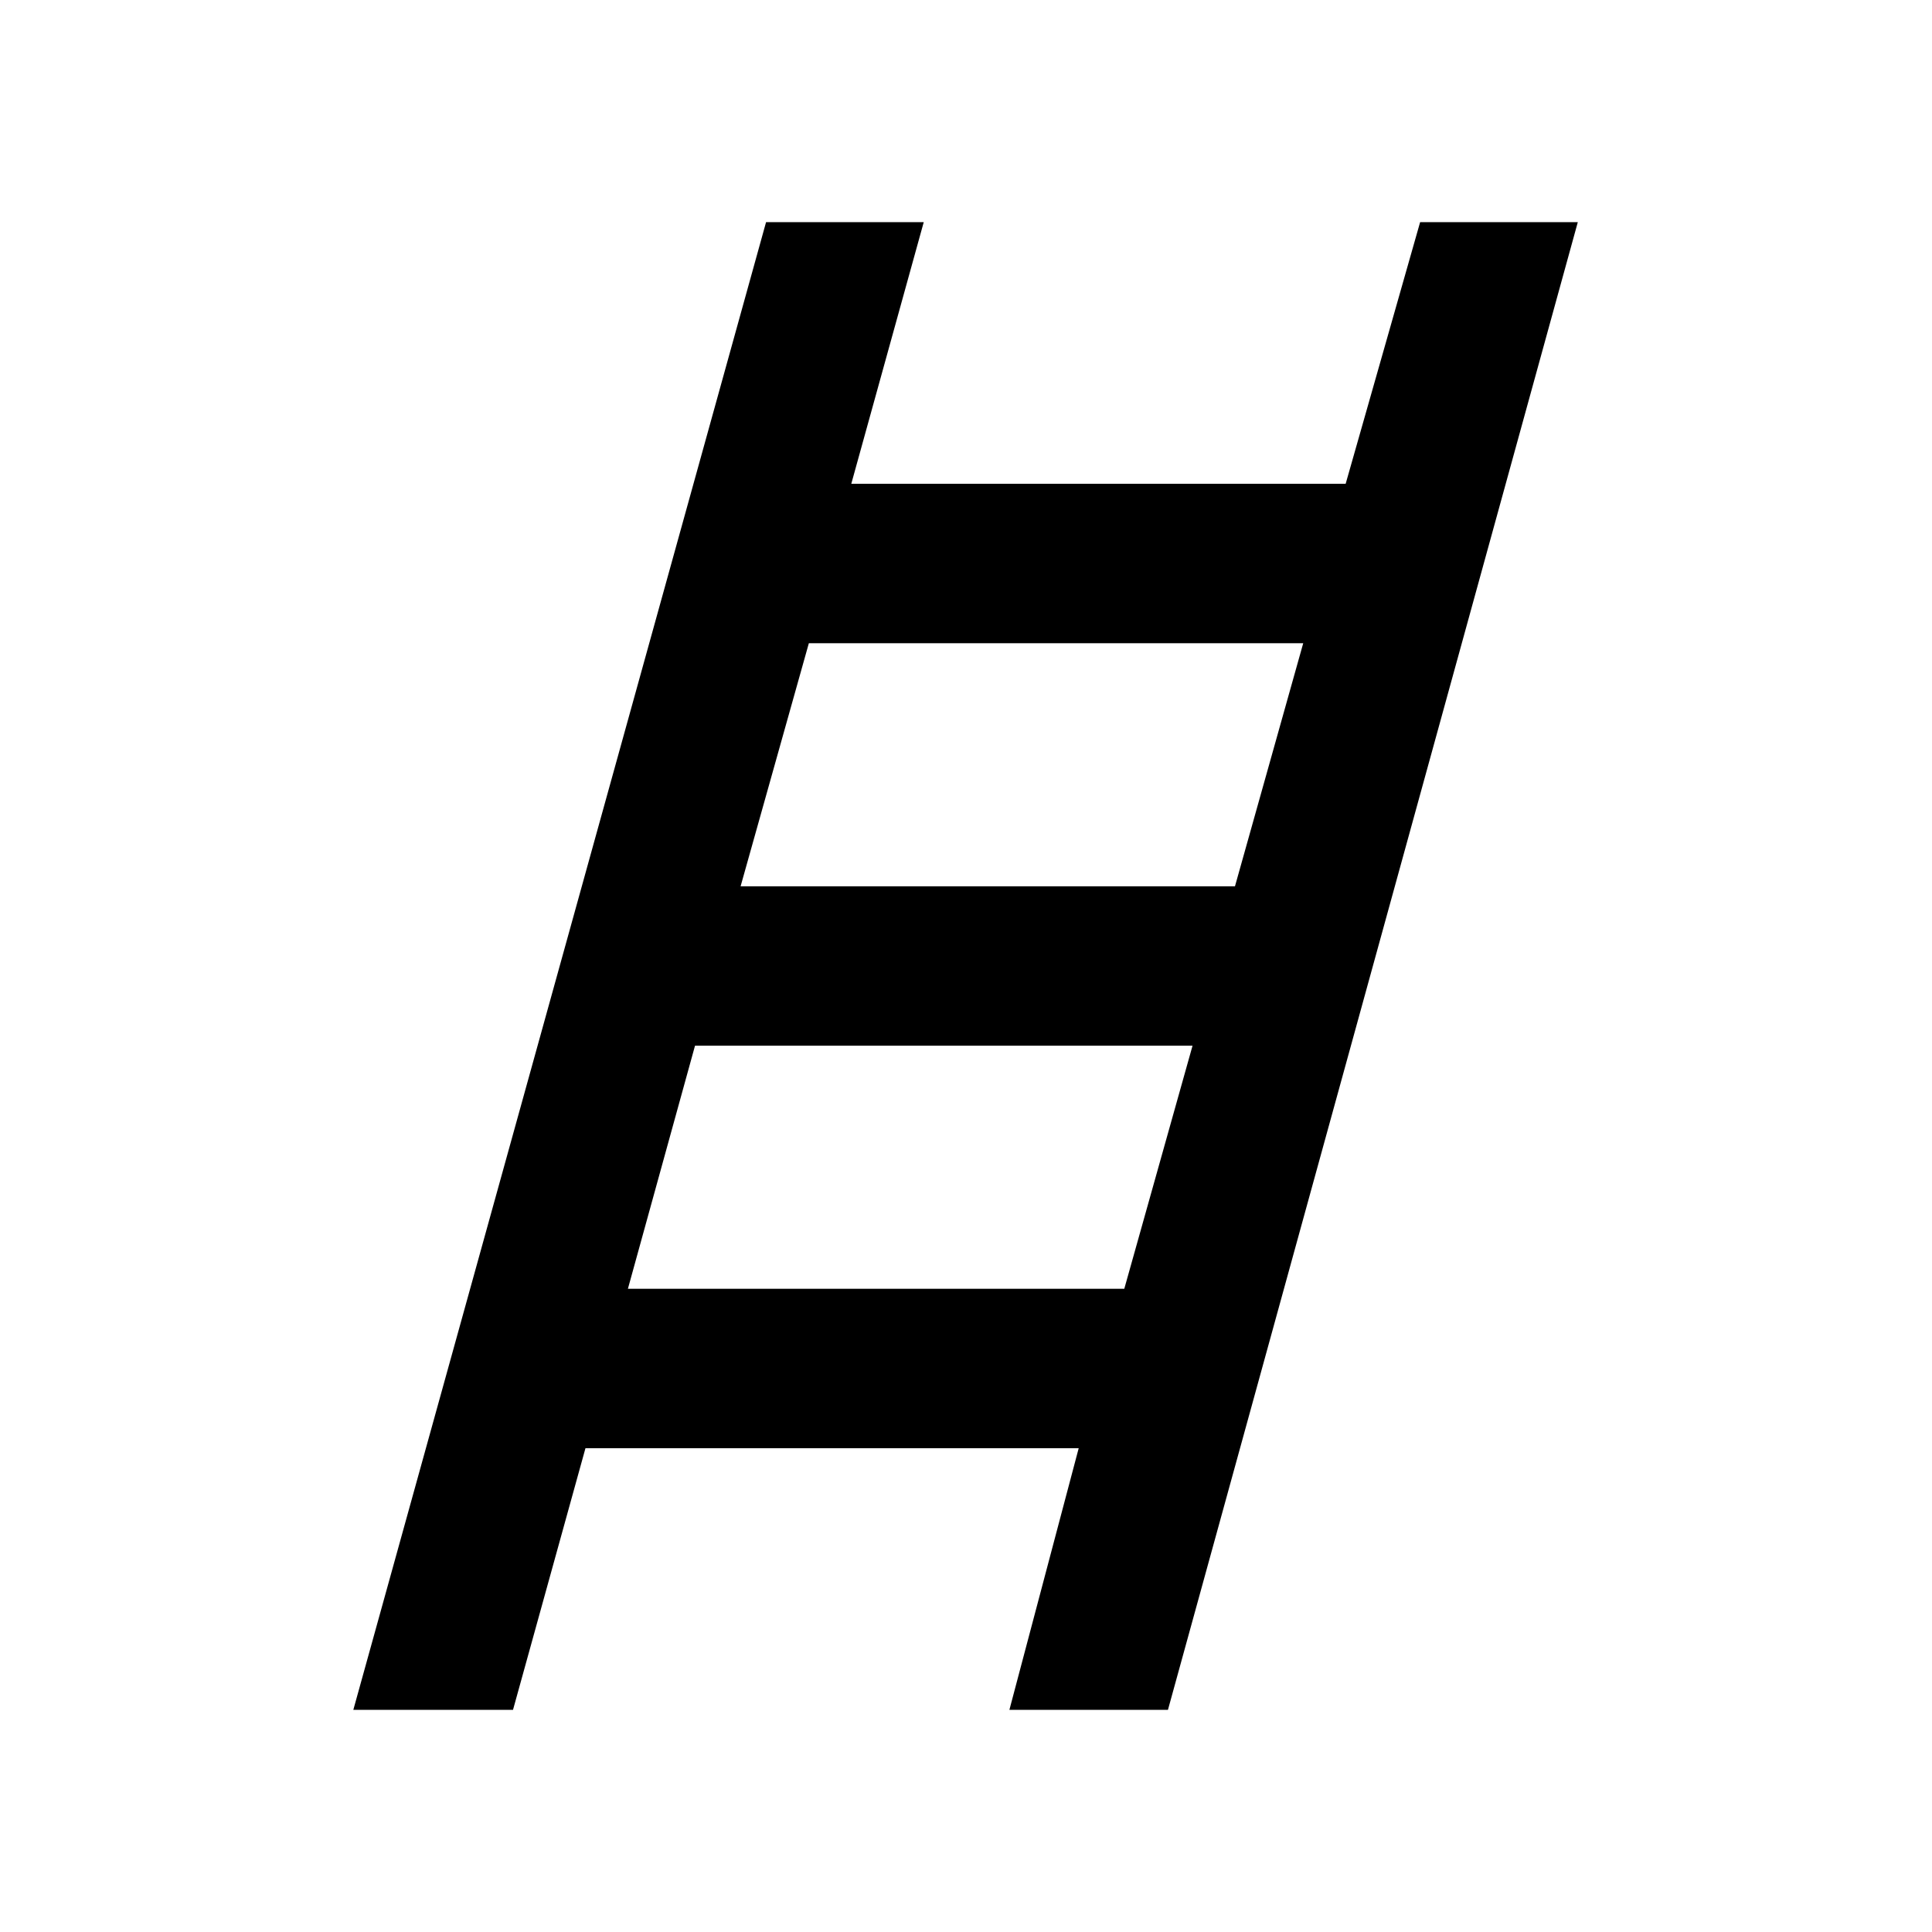 <svg xmlns="http://www.w3.org/2000/svg" width="48" height="48" viewBox="0 -960 960 960"><path d="m175.565-110.391 205.087-739.218h78.349l-36 130h245.651l37-130h78.349L580.348-110.391h-78.783l34.434-130H290.913l-36 130h-79.348Zm192.436-409.218h245.651l33.913-120.782H401.913l-33.912 120.782Zm-56 200h246.651l33.913-120.782H345.348l-33.347 120.782Z"/></svg>
